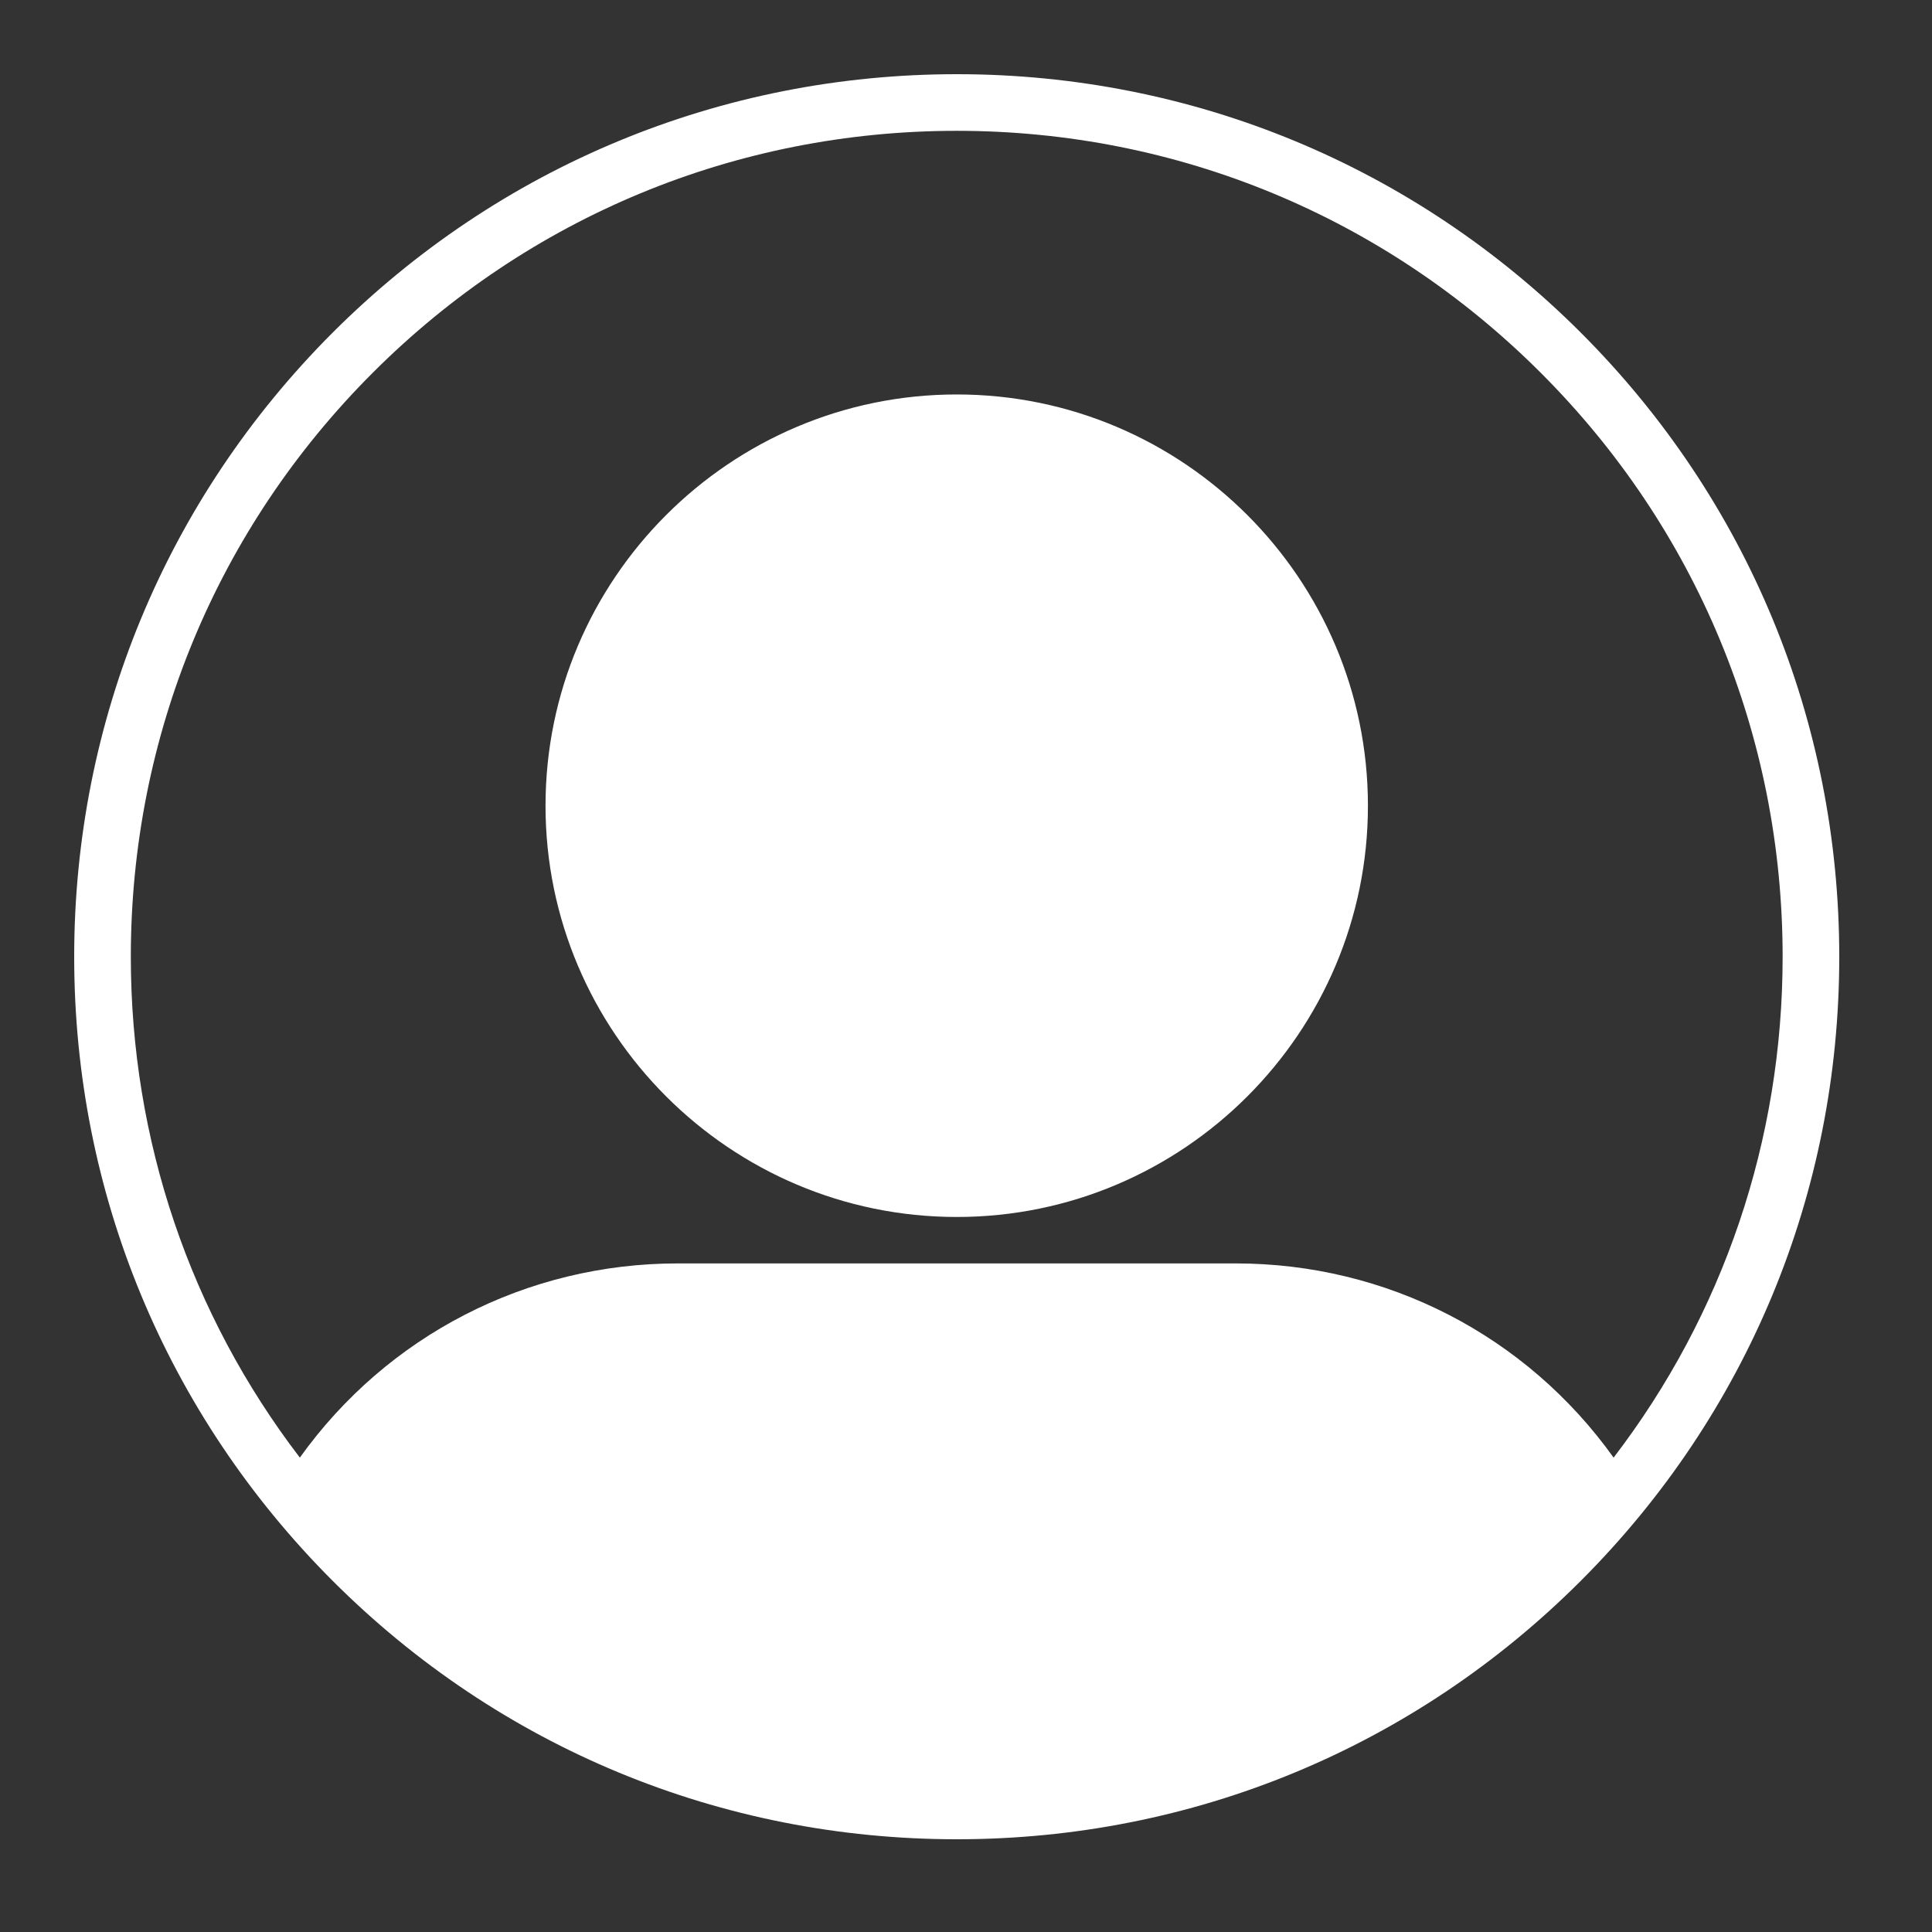 <svg xmlns="http://www.w3.org/2000/svg" xmlns:xlink="http://www.w3.org/1999/xlink" width="70" zoomAndPan="magnify" viewBox="0 0 52.5 52.5" height="70" preserveAspectRatio="xMidYMid meet" version="1.0"><rect x="0" y="0" width="52.5" height="52.5" fill="#333333" stroke="none"/><defs><clipPath id="691449709b"><path d="M 2.016 2.016 L 50 2.016 L 50 50 L 2.016 50 Z M 2.016 2.016 " clip-rule="nonzero"/></clipPath></defs><g clip-path="url(#691449709b)"><path fill="#ffffff" d="M 42.957 9.039 C 38.426 4.512 32.406 2.016 26 2.016 C 19.594 2.016 13.57 4.512 9.039 9.039 C 4.512 13.57 2.016 19.594 2.016 26 C 2.016 32.406 4.512 38.426 9.039 42.957 C 13.57 47.488 19.594 49.98 26 49.98 C 32.406 49.98 38.426 47.488 42.957 42.957 C 47.488 38.426 49.98 32.406 49.98 26 C 49.98 19.594 47.488 13.57 42.957 9.039 Z M 10.129 10.129 C 14.367 5.891 20.004 3.555 26 3.555 C 31.992 3.555 37.629 5.891 41.867 10.129 C 46.109 14.367 48.441 20.004 48.441 26 C 48.441 30.98 46.828 35.719 43.848 39.609 C 41.477 36.293 37.691 34.332 33.578 34.332 L 18.418 34.332 C 14.309 34.332 10.52 36.293 8.148 39.609 C 5.172 35.719 3.555 30.98 3.555 26 C 3.555 20.004 5.891 14.367 10.129 10.129 Z M 26 33.07 C 32.16 33.07 37.172 28.055 37.172 21.895 C 37.172 15.734 32.16 10.719 26 10.719 C 19.836 10.719 14.824 15.734 14.824 21.895 C 14.824 28.055 19.836 33.07 26 33.07 Z M 26 33.07 " fill-opacity="1" fill-rule="nonzero"/></g></svg>